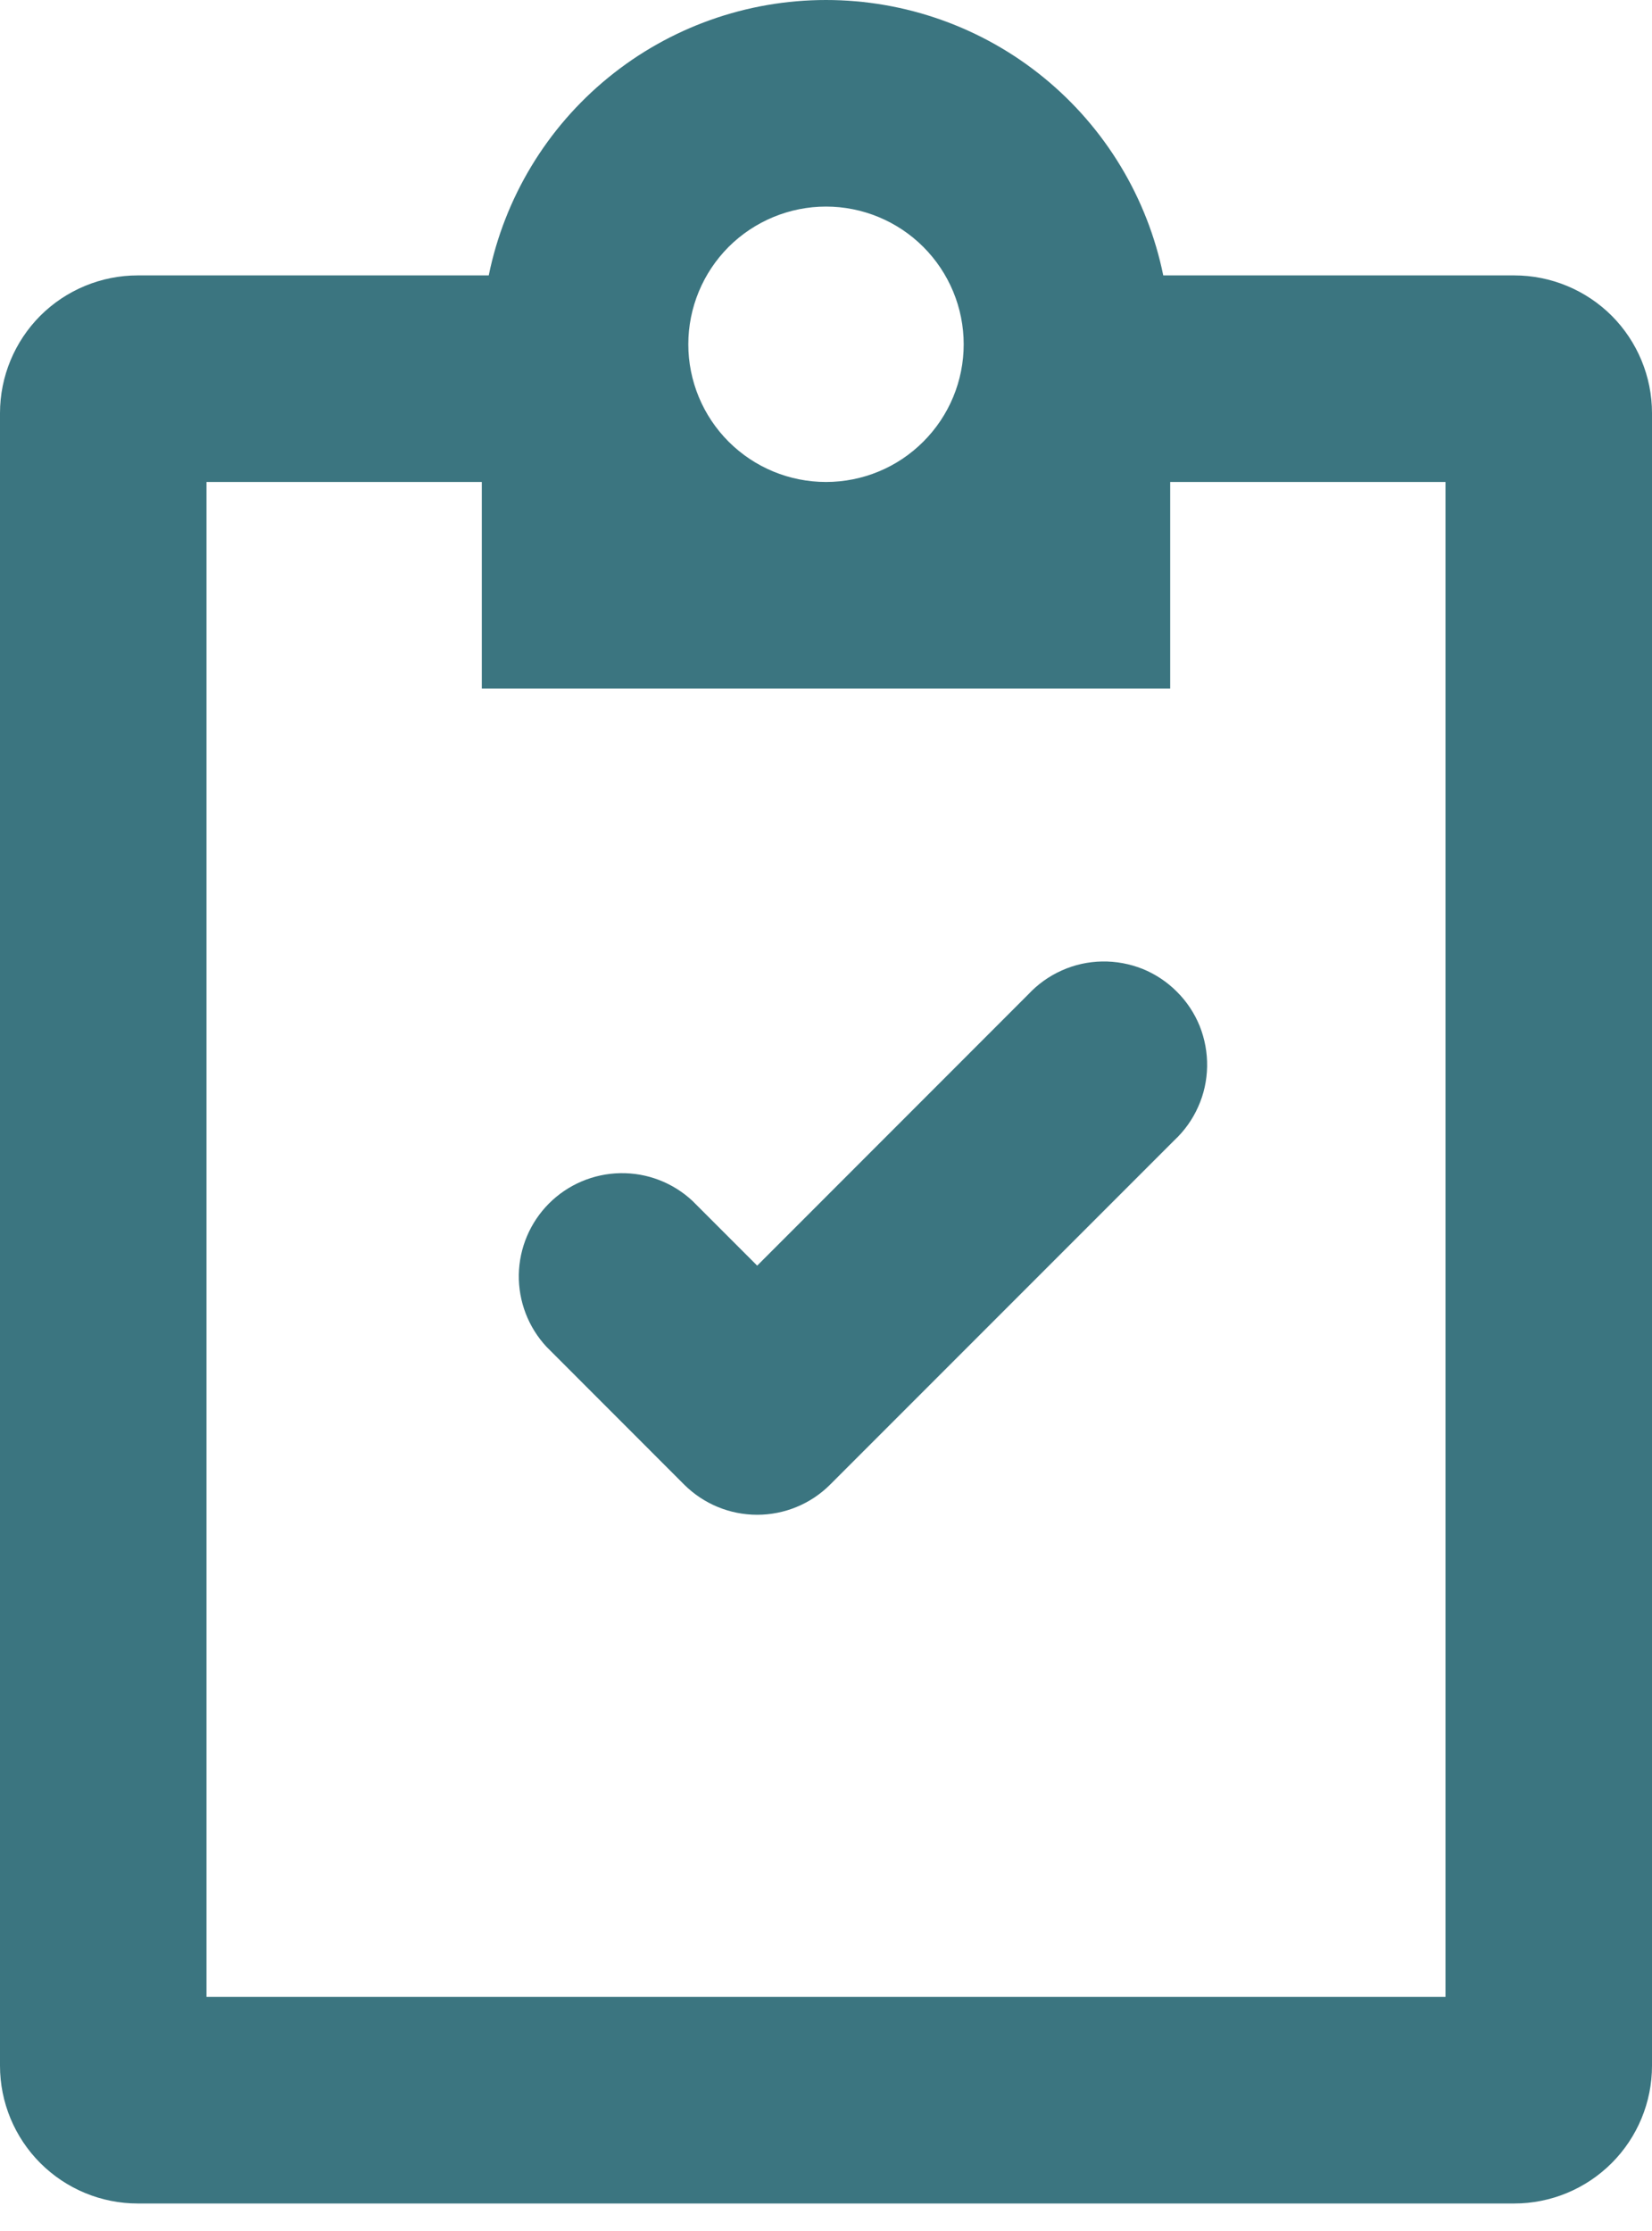 <svg width="20" height="27" viewBox="0 0 20 27" fill="none" xmlns="http://www.w3.org/2000/svg">
<path fill-rule="evenodd" clip-rule="evenodd" d="M10 5.833C10.442 5.833 10.866 5.658 11.178 5.345C11.491 5.033 11.667 4.609 11.667 4.167C11.667 3.725 11.491 3.301 11.178 2.988C10.866 2.676 10.442 2.5 10 2.5C9.558 2.5 9.134 2.676 8.821 2.988C8.509 3.301 8.333 3.725 8.333 4.167C8.333 4.609 8.509 5.033 8.821 5.345C9.134 5.658 9.558 5.833 10 5.833ZM10 8.68569e-08C10.96 -0 11.892 0.331 12.636 0.939C13.38 1.546 13.891 2.392 14.083 3.333H18.333C18.775 3.333 19.199 3.509 19.512 3.821C19.824 4.134 20 4.558 20 5V25C20 25.442 19.824 25.866 19.512 26.178C19.199 26.491 18.775 26.667 18.333 26.667H1.667C1.225 26.667 0.801 26.491 0.488 26.178C0.176 25.866 0 25.442 0 25V5C0 4.558 0.176 4.134 0.488 3.821C0.801 3.509 1.225 3.333 1.667 3.333H5.917C6.109 2.392 6.62 1.546 7.364 0.939C8.108 0.331 9.039 -0 10 8.68569e-08ZM8.333 8.333H14.167V5.833H17.5V24.167H2.5V5.833H5.833V8.333H8.333ZM14.217 13.8C14.339 13.686 14.438 13.548 14.506 13.394C14.575 13.241 14.611 13.075 14.614 12.908C14.617 12.74 14.586 12.573 14.524 12.417C14.461 12.262 14.367 12.12 14.248 12.002C14.13 11.883 13.988 11.789 13.833 11.726C13.677 11.664 13.51 11.633 13.342 11.636C13.175 11.639 13.009 11.675 12.856 11.744C12.702 11.812 12.564 11.911 12.45 12.033L9.167 15.317L8.383 14.533C8.146 14.312 7.833 14.192 7.509 14.198C7.185 14.204 6.876 14.335 6.647 14.564C6.418 14.793 6.287 15.102 6.281 15.426C6.276 15.75 6.396 16.063 6.617 16.3L8.283 17.967C8.518 18.201 8.835 18.332 9.167 18.332C9.498 18.332 9.816 18.201 10.05 17.967L14.217 13.8Z" fill="#3B7580"/>
</svg>
